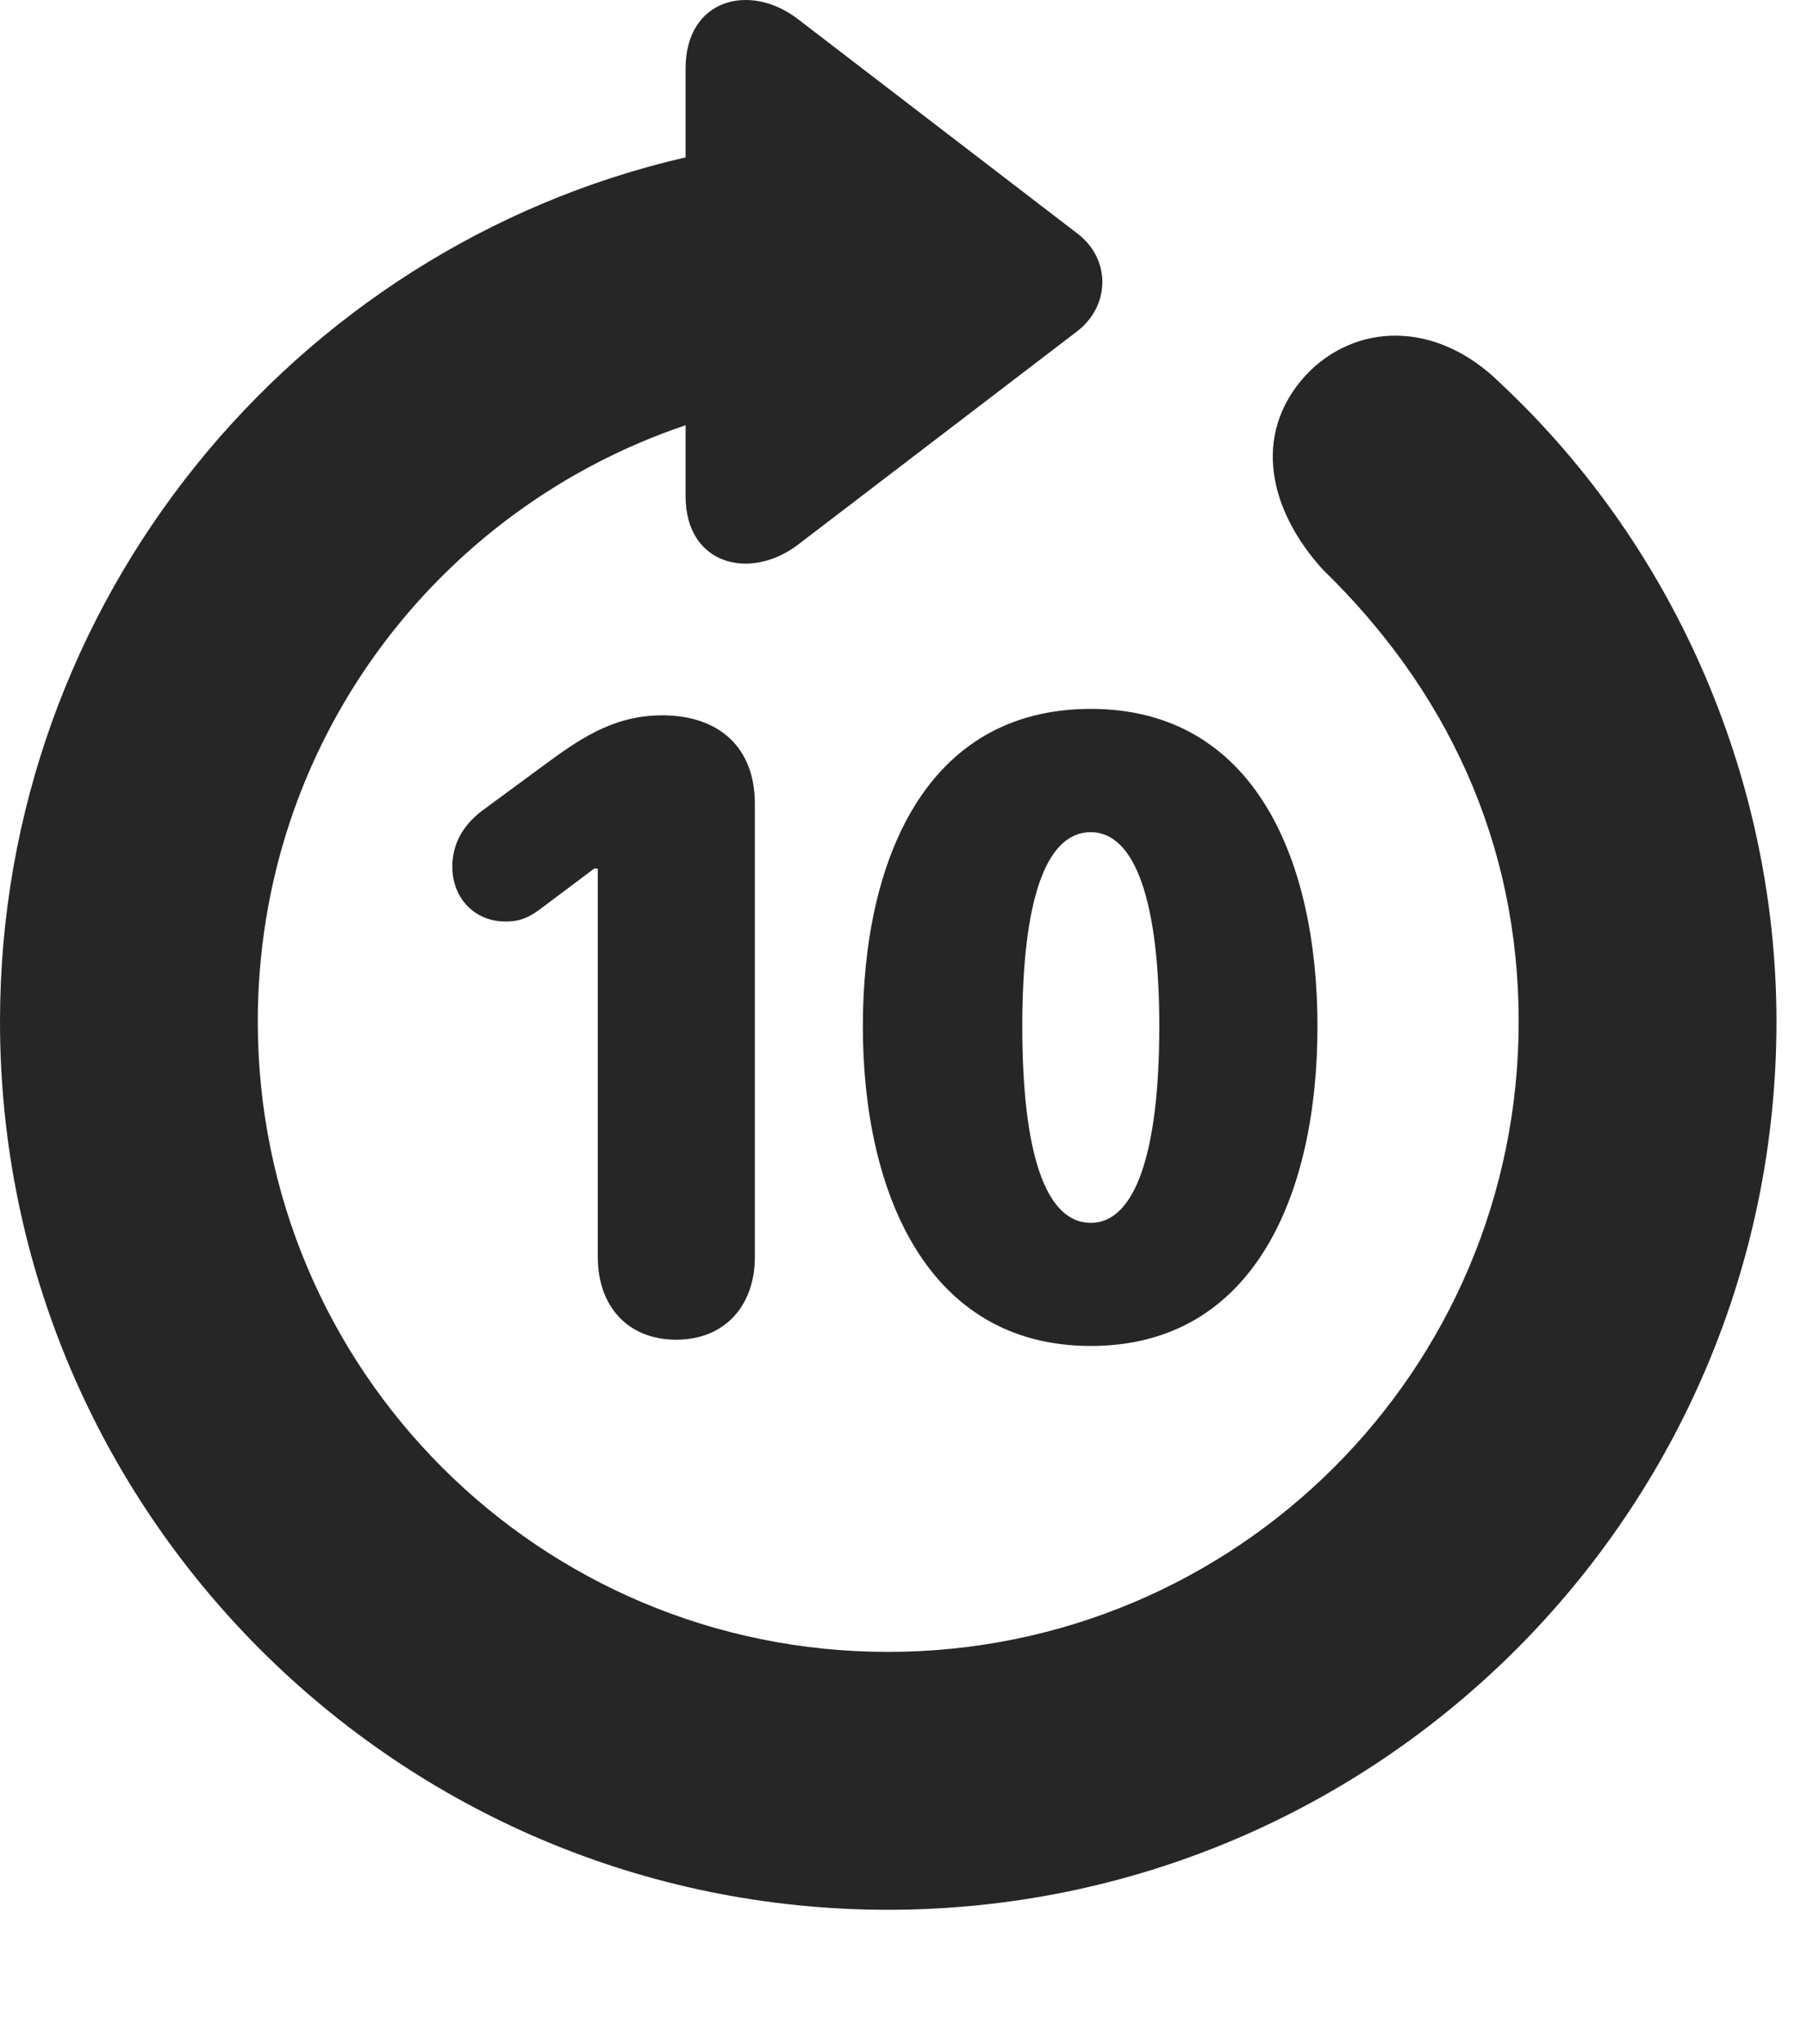 <?xml version="1.0" encoding="UTF-8"?>
<!--Generator: Apple Native CoreSVG 326-->
<!DOCTYPE svg PUBLIC "-//W3C//DTD SVG 1.1//EN" "http://www.w3.org/Graphics/SVG/1.1/DTD/svg11.dtd">
<svg version="1.1" xmlns="http://www.w3.org/2000/svg" xmlns:xlink="http://www.w3.org/1999/xlink"
       viewBox="0 0 21.365 24.16">
       <g>
              <rect height="24.16" opacity="0" width="21.365" x="0" y="0" />
              <path d="M10.498 22.573C16.302 22.573 21.004 17.864 21.004 12.075C21.004 9.285 19.85 6.504 17.741 4.531C16.968 3.766 16.009 3.824 15.436 4.438C14.797 5.139 15.006 6.038 15.645 6.737C17.103 8.154 17.956 9.956 17.956 12.075C17.956 16.195 14.618 19.525 10.498 19.525C6.378 19.525 3.048 16.195 3.048 12.075C3.048 8.782 5.165 6.018 8.106 5.026L8.106 5.865C8.106 6.678 8.868 6.869 9.435 6.438L12.737 3.915C13.131 3.61 13.134 3.059 12.737 2.759L9.437 0.228C8.868-0.212 8.106-0.014 8.106 0.809L8.106 1.86C3.469 2.928 0 7.105 0 12.075C0 17.864 4.702 22.573 10.498 22.573Z"
                     fill="currentColor" fill-opacity="0.85" />
              <path d="M7.995 15.835C8.574 15.835 8.925 15.428 8.925 14.859L8.925 9.5C8.925 8.828 8.495 8.455 7.83 8.455C7.305 8.455 6.925 8.683 6.503 8.992L5.743 9.551C5.495 9.725 5.348 9.951 5.348 10.245C5.348 10.61 5.606 10.892 5.976 10.892C6.16 10.892 6.265 10.838 6.41 10.728L7.026 10.266L7.068 10.266L7.068 14.859C7.068 15.435 7.419 15.835 7.995 15.835ZM12.897 15.909C14.836 15.909 15.577 14.1 15.577 12.132C15.577 10.17 14.836 8.379 12.897 8.379C10.934 8.379 10.202 10.188 10.202 12.132C10.202 14.088 10.96 15.909 12.897 15.909ZM12.897 14.454C12.355 14.454 12.087 13.611 12.087 12.132C12.087 10.669 12.355 9.836 12.897 9.836C13.426 9.836 13.707 10.671 13.707 12.132C13.707 13.611 13.426 14.454 12.897 14.454Z"
                     fill="currentColor" fill-opacity="0.85" />
       </g>
</svg>